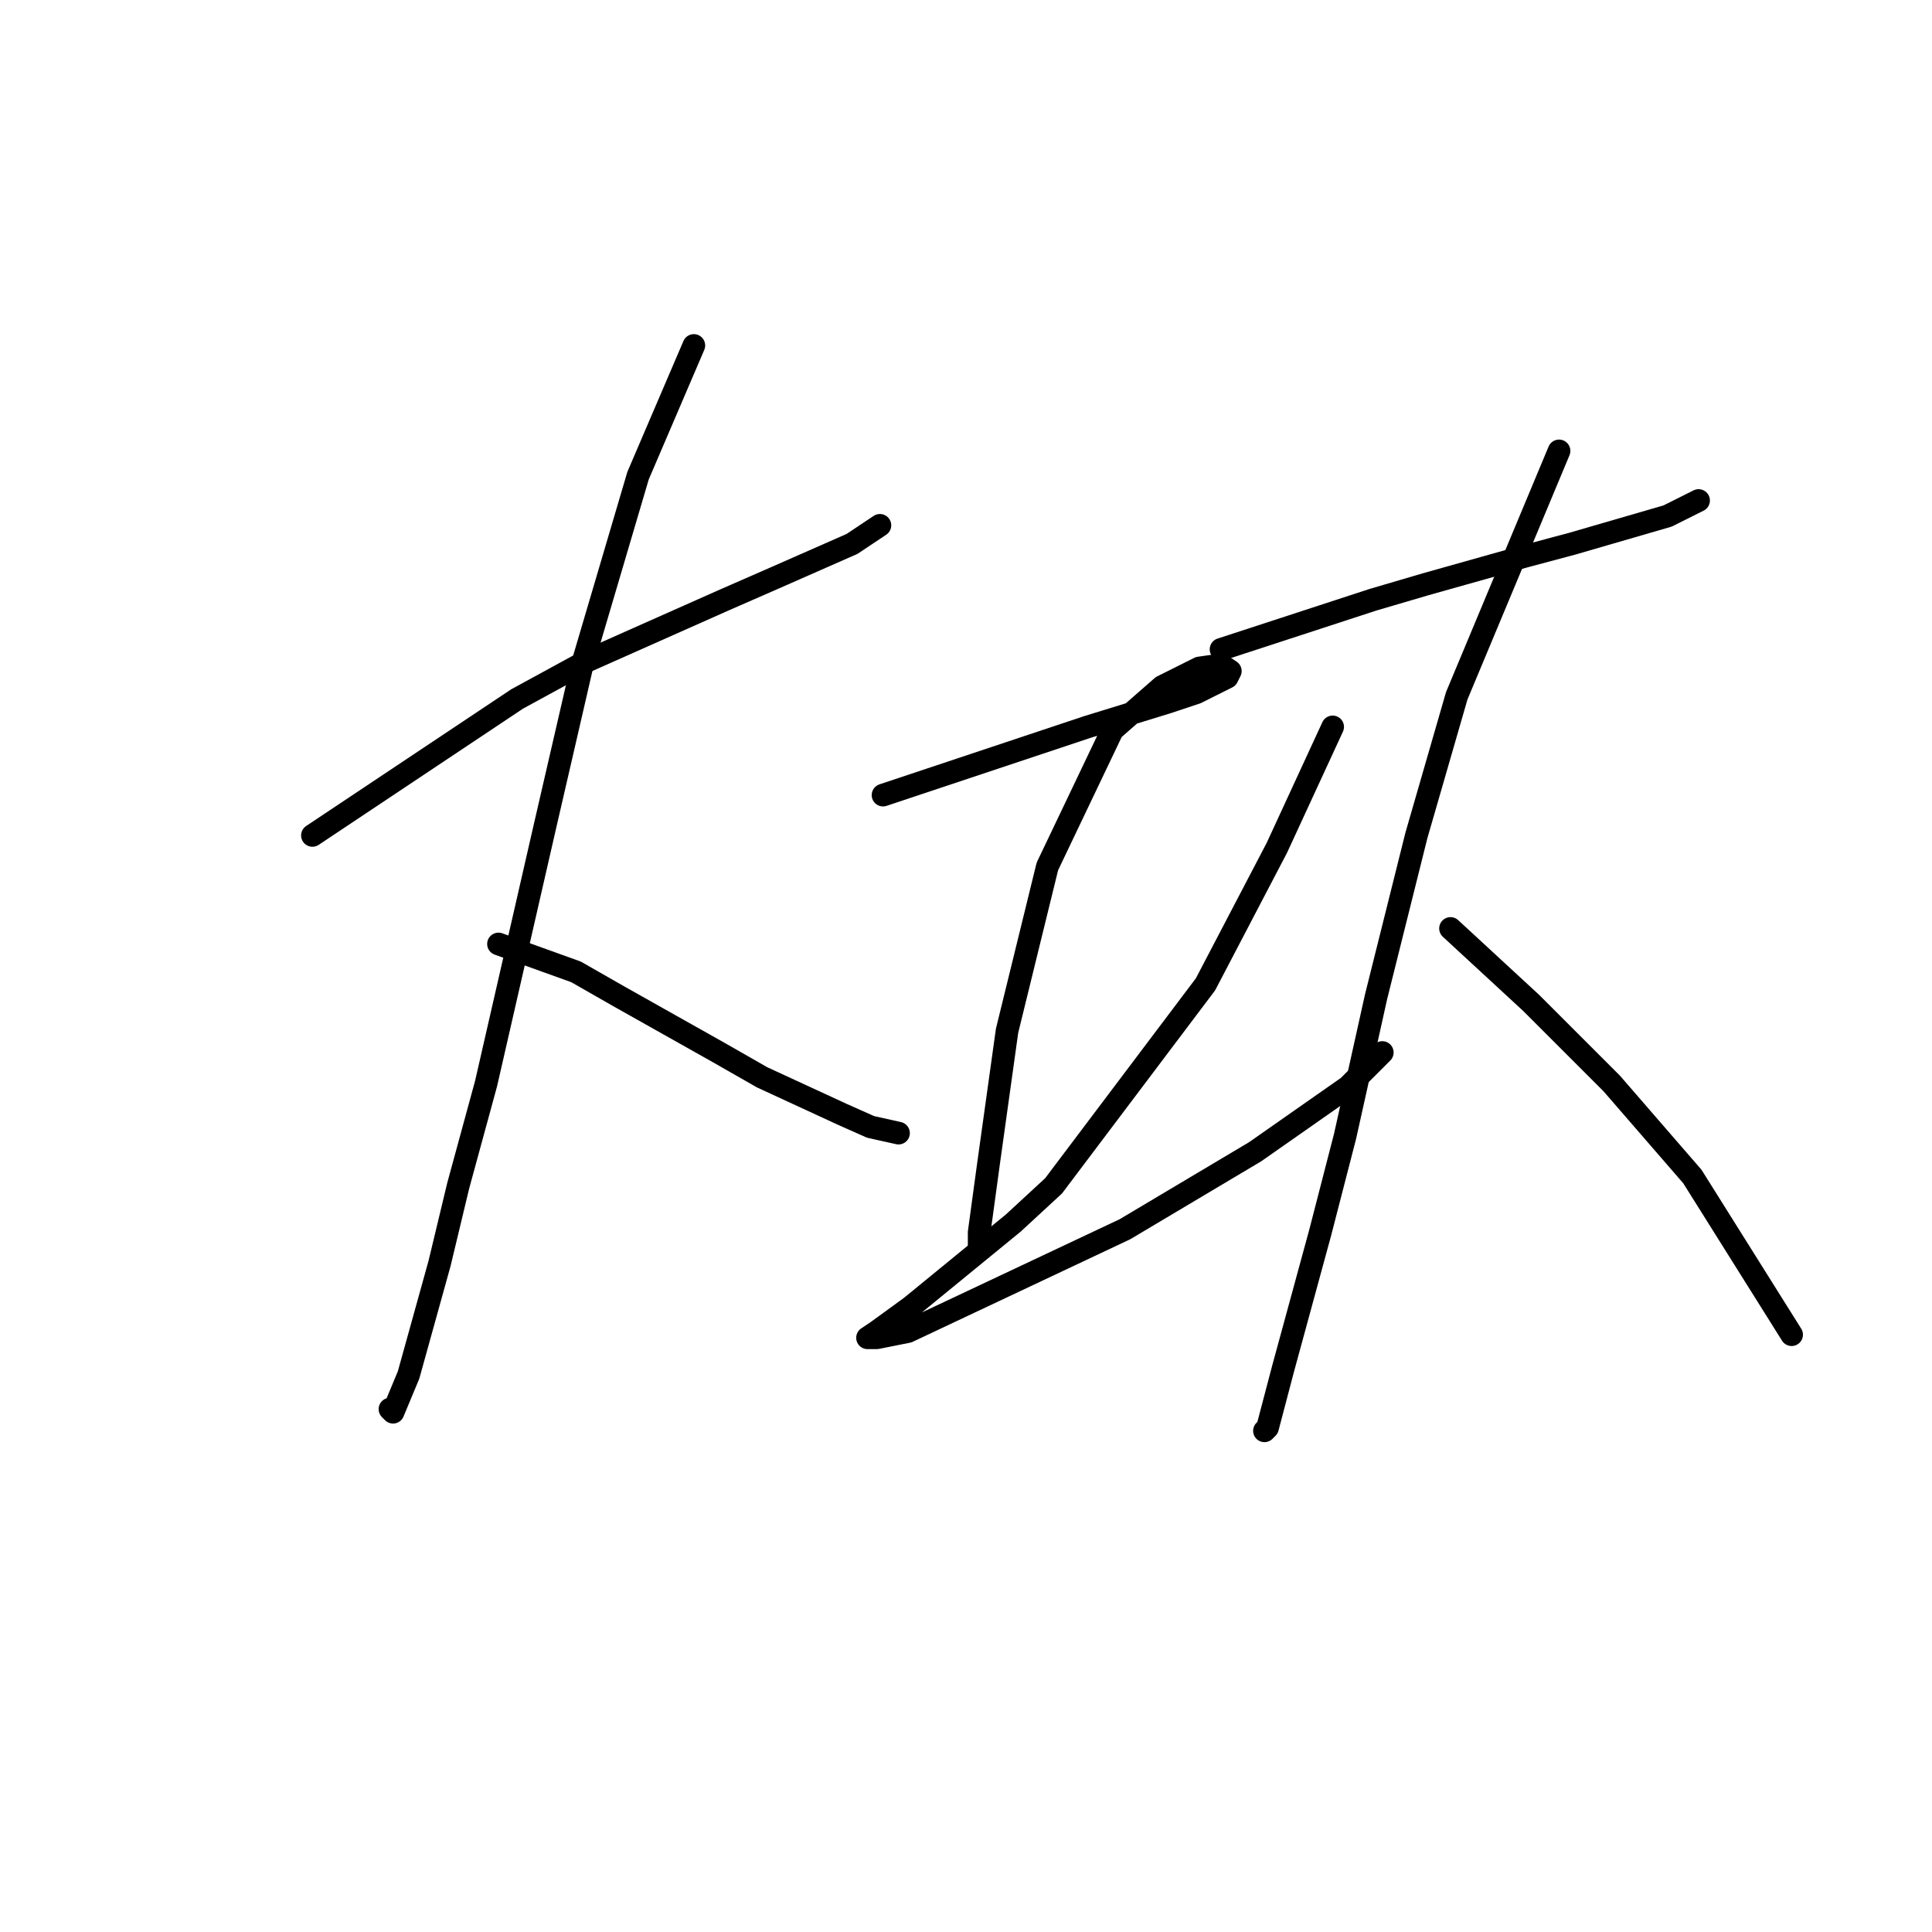 <?xml version="1.0" standalone="no"?>
    <svg width="256" height="256" xmlns="http://www.w3.org/2000/svg" version="1.1">
    <polyline stroke="black" stroke-width="3" stroke-linecap="round" fill="transparent" stroke-linejoin="round" points="41.398 110.698 68.518 92.618 77.558 87.687 96.048 79.469 102.623 76.593 112.896 72.073 116.594 69.608 116.594 69.608 " />
        <polyline stroke="black" stroke-width="3" stroke-linecap="round" fill="transparent" stroke-linejoin="round" points="91.939 45.775 84.543 63.033 77.147 88.098 72.216 109.465 64.409 143.571 60.71 157.131 58.245 167.403 54.136 182.196 52.081 187.127 51.671 186.716 51.671 186.716 " />
        <polyline stroke="black" stroke-width="3" stroke-linecap="round" fill="transparent" stroke-linejoin="round" points="66.052 125.08 76.325 128.778 82.078 132.065 88.652 135.763 95.227 139.462 100.979 142.749 111.663 147.68 115.361 149.323 119.059 150.145 119.059 150.145 " />
        <polyline stroke="black" stroke-width="3" stroke-linecap="round" fill="transparent" stroke-linejoin="round" points="117.005 105.356 131.797 100.425 137.961 98.371 144.124 96.316 154.808 93.029 158.506 91.796 162.615 89.742 163.026 88.92 161.793 88.098 158.917 88.509 153.986 90.975 147.412 96.727 138.783 114.807 133.441 136.585 130.975 154.254 129.743 163.294 129.743 164.938 129.743 165.349 129.743 165.349 " />
        <polyline stroke="black" stroke-width="3" stroke-linecap="round" fill="transparent" stroke-linejoin="round" points="176.586 96.316 169.19 112.342 159.739 130.422 139.604 157.131 134.263 162.061 120.703 173.156 116.183 176.443 114.95 177.265 116.183 177.265 120.292 176.443 149.055 162.883 166.313 152.611 178.641 143.982 183.161 139.462 183.161 139.462 " />
        <polyline stroke="black" stroke-width="3" stroke-linecap="round" fill="transparent" stroke-linejoin="round" points="161.793 86.044 181.928 79.469 188.913 77.415 202.062 73.717 208.226 72.073 220.964 68.375 225.073 66.32 225.073 66.32 " />
        <polyline stroke="black" stroke-width="3" stroke-linecap="round" fill="transparent" stroke-linejoin="round" points="206.582 59.746 193.022 92.207 187.68 110.698 182.339 132.065 178.23 150.556 174.942 163.294 170.011 181.374 167.957 189.181 167.546 189.592 167.546 189.592 " />
        <polyline stroke="black" stroke-width="3" stroke-linecap="round" fill="transparent" stroke-linejoin="round" points="192.2 123.025 202.884 132.887 208.226 138.229 213.568 143.571 224.251 155.898 237.4 176.854 237.4 176.854 " />
        </svg>